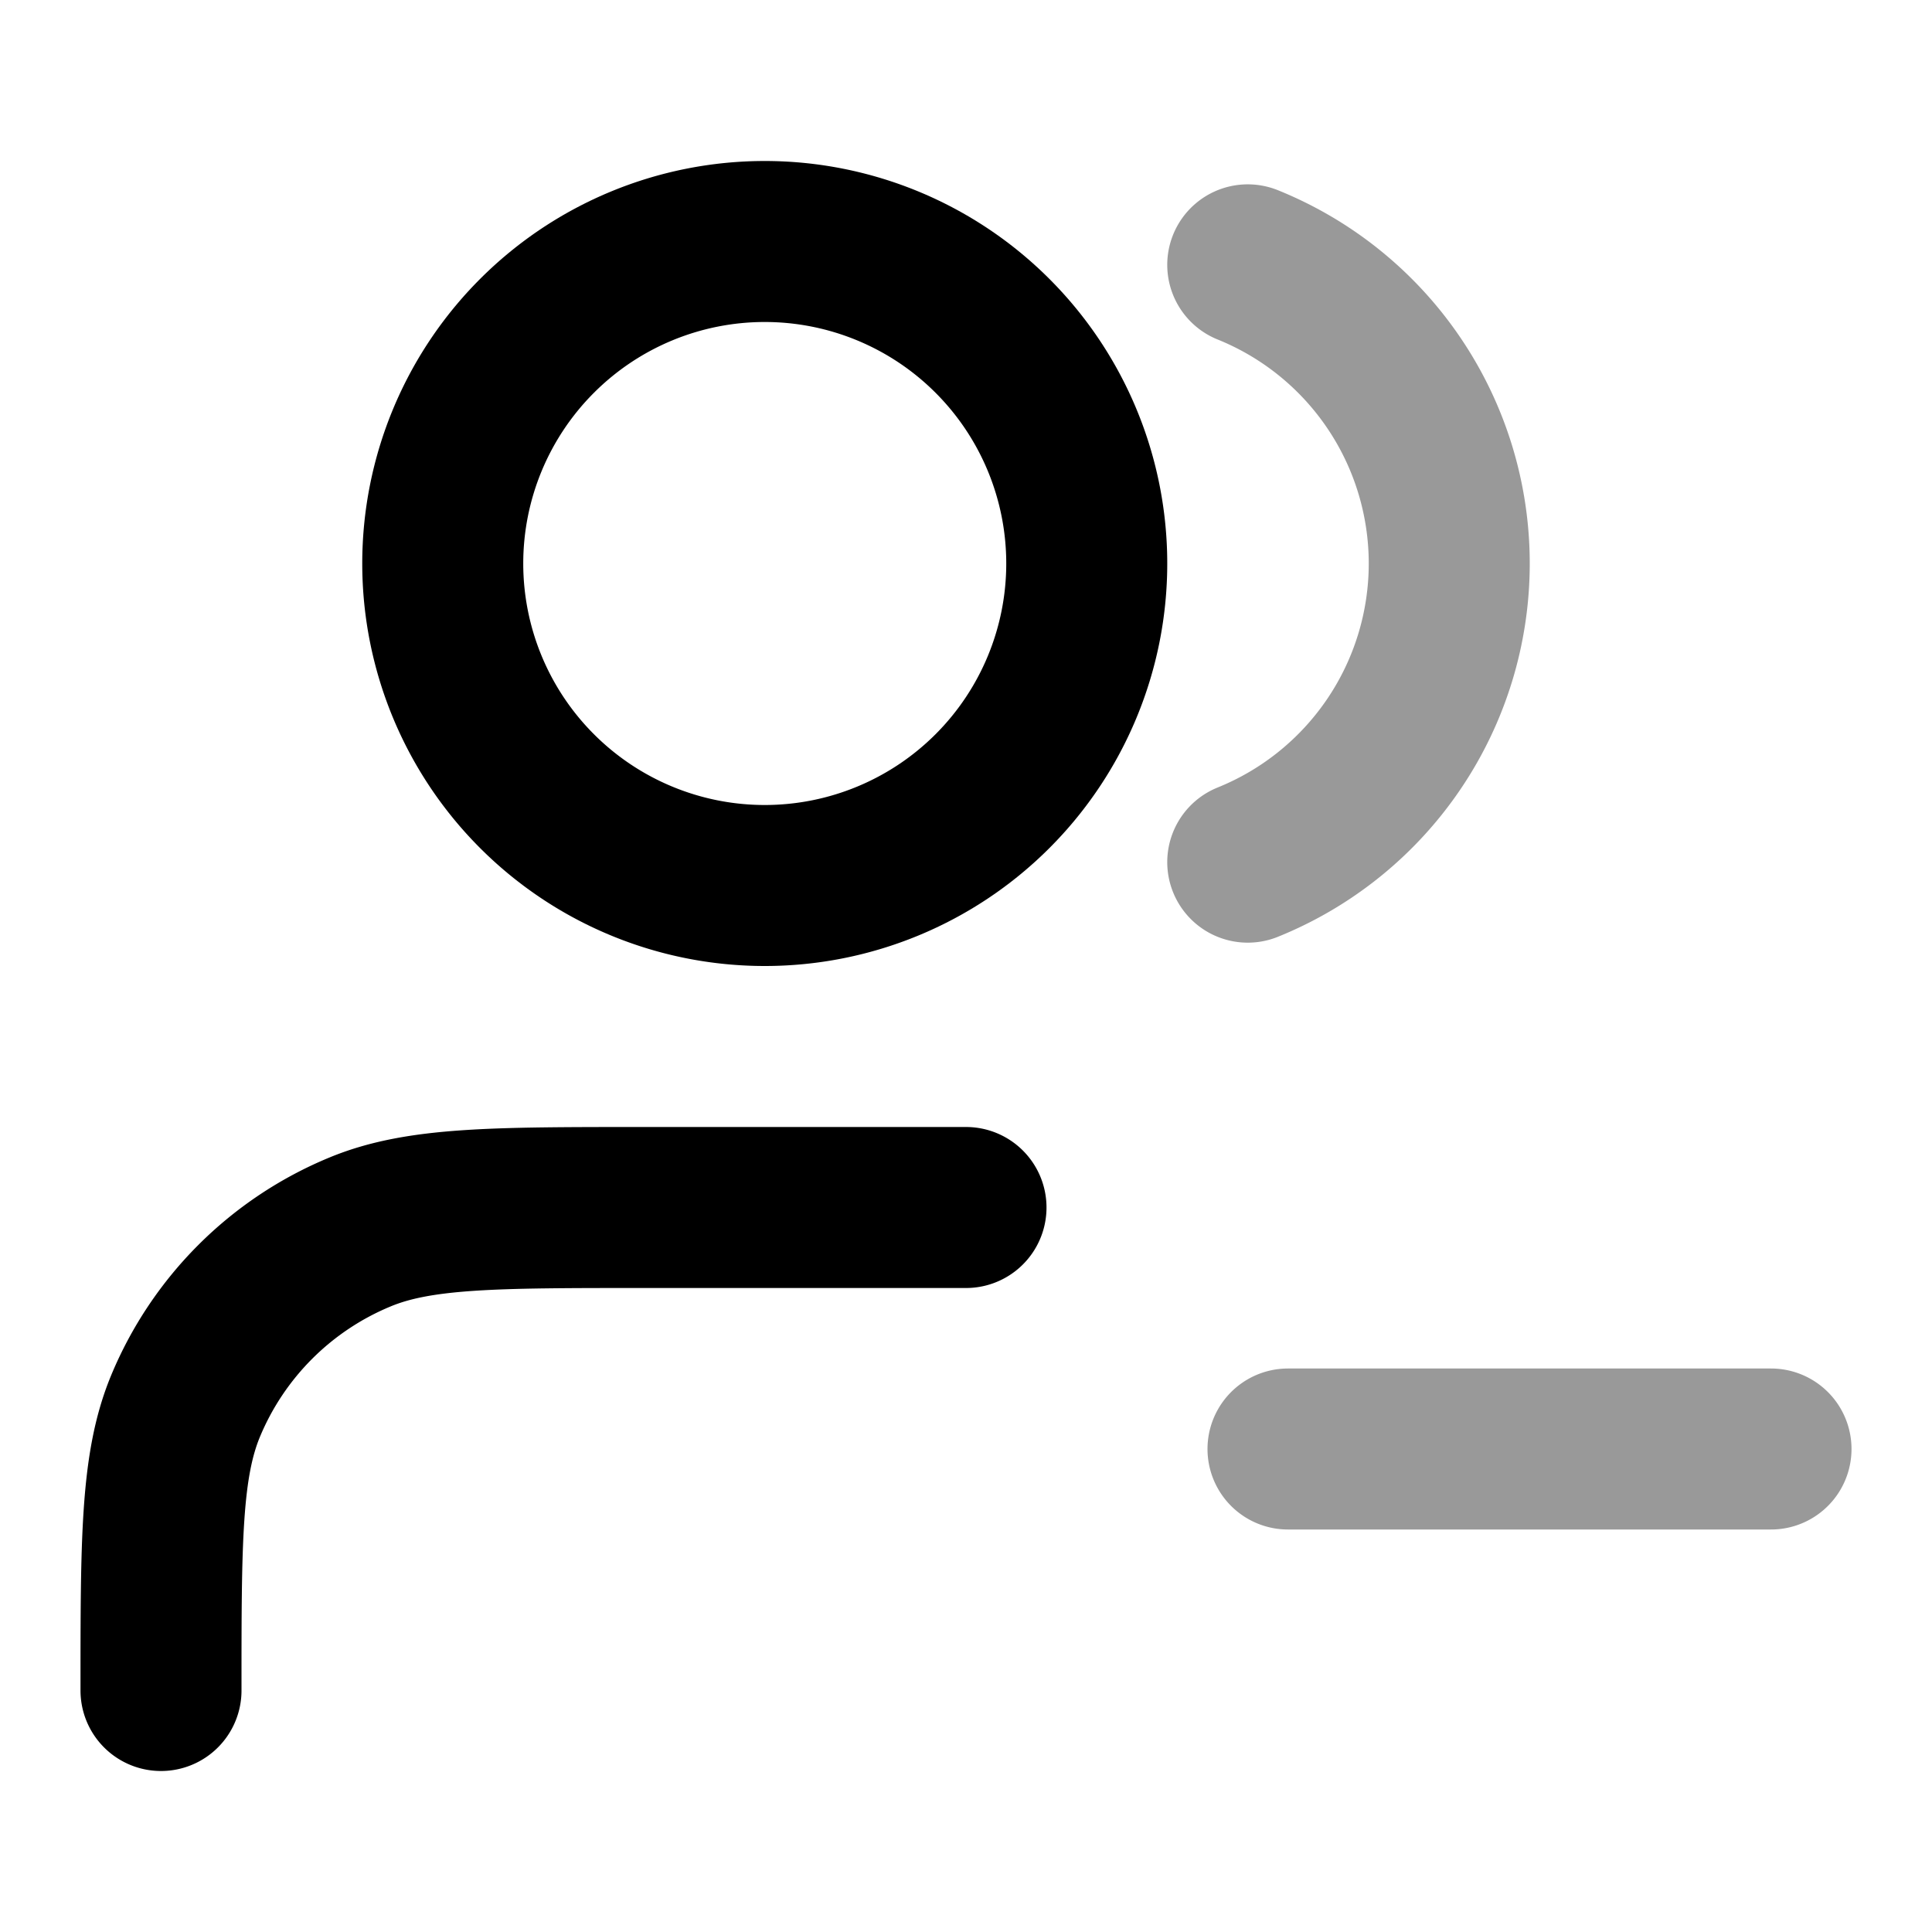 <svg fill="none" xmlns="http://www.w3.org/2000/svg" viewBox="0 0 24 24"><path opacity=".4" d="M16 18h6M15.5 3.29a4.001 4.001 0 0 1 0 7.42" stroke="currentColor" stroke-width="2" stroke-linecap="round" stroke-linejoin="round"/><path d="M12 15H8c-1.864 0-2.796 0-3.53.305a4 4 0 0 0-2.166 2.164C2 18.204 2 19.136 2 21M13.5 7a4 4 0 1 1-8 0 4 4 0 0 1 8 0Z" stroke="currentColor" stroke-width="2" stroke-linecap="round" stroke-linejoin="round"/></svg>